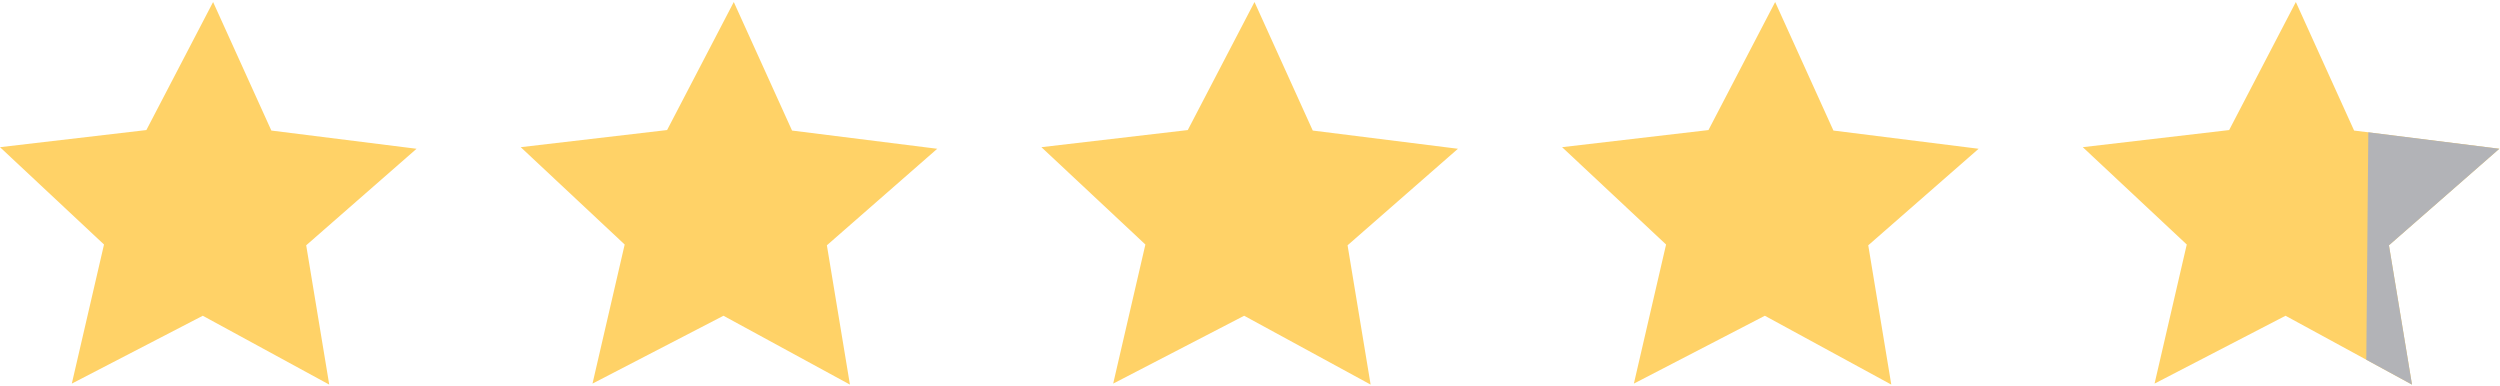 <svg xmlns="http://www.w3.org/2000/svg" width="389" height="60" viewBox="0 0 389 60">
  <defs>
    <style>
      .cls-1 {
        fill: #ffd267;
      }

      .cls-1, .cls-2 {
        fill-rule: evenodd;
      }

      .cls-2 {
        fill: #b2b3b7;
      }
    </style>
  </defs>
  <path id="Polygon_3" data-name="Polygon 3" class="cls-1" d="M64.816,23.148L47.644,38.169l3.585,21.675L31.552,49.131,11.174,59.688l5.01-21.641L0,22.9l22.775-2.662L33.158,0.314l9.065,20Z"/>
  <path id="Polygon_3_copy" data-name="Polygon 3 copy" class="cls-1" d="M145.835,23.148l-17.172,15.02,3.586,21.675L112.571,49.131,92.193,59.688,97.2,38.047,81.024,22.9,103.8,20.235,114.177,0.314l9.065,20Z"/>
  <path id="Polygon_3_copy_3" data-name="Polygon 3 copy 3" class="cls-1" d="M226.855,23.148l-17.173,15.02,3.586,21.675L193.59,49.131,173.212,59.688l5.01-21.641L162.043,22.9l22.775-2.662L195.2,0.314l9.065,20Z"/>
  <path id="Polygon_3_copy_2" data-name="Polygon 3 copy 2" class="cls-1" d="M307.874,23.148L290.7,38.169l3.585,21.675L274.609,49.131,254.231,59.688l5.01-21.641L243.062,22.9l22.775-2.662L276.215,0.314l9.065,20Z"/>
  <path id="Polygon_3_copy_4" data-name="Polygon 3 copy 4" class="cls-1" d="M388.893,23.148l-17.172,15.02,3.585,21.675L355.628,49.131,335.25,59.688l5.01-21.641L324.081,22.9l22.775-2.662L357.234,0.314l9.065,20Z"/>
  <path id="Polygon_3_copy_6" data-name="Polygon 3 copy 6" class="cls-2" d="M388.893,23.148l-17.172,15.02,3.585,21.675-7.11-3.87,0.314-35.385Z"/>
</svg>
